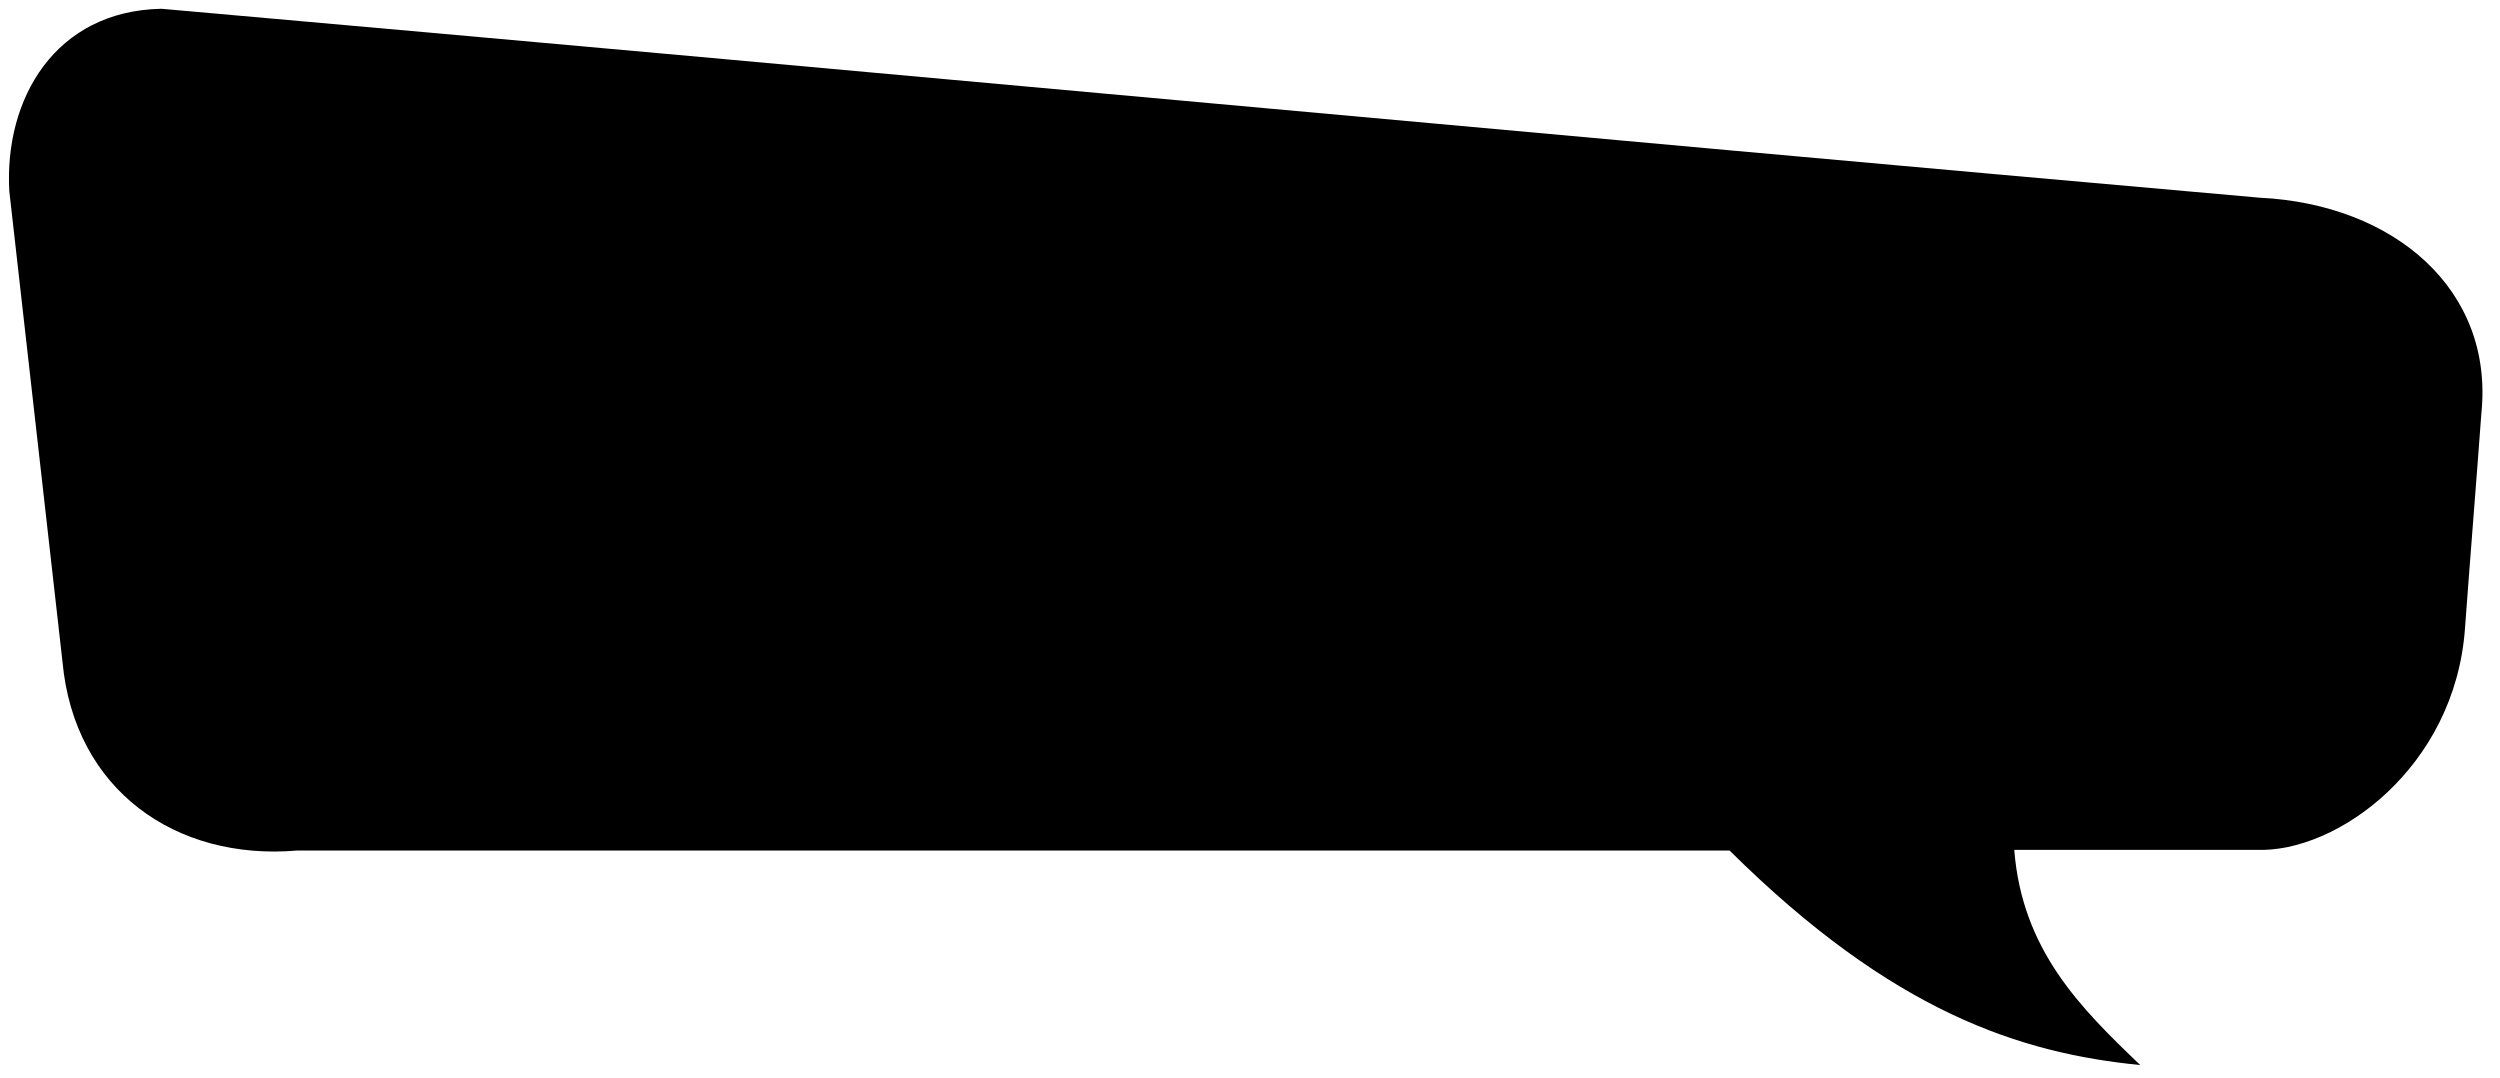 <svg version="1.1" x="0px" y="0px" viewBox="0 0 1656 714.3">

	<g id="layer1" transform="translate(0,-962.362)">
		<g id="g3795" transform="matrix(0.503,0,0,0.503,-28.889,606.415)">
			<path id="path3002" class="st0" d="M2335.1,1827.7c-646.3,0-1239.8,0-1886.1,0c-159.8,13.8-293.8-79.5-309.3-248.8
			c-23.3-206.5-46.7-413-70-619.5c-6.9-121.8,60.5-237.6,200.4-240.2c938.3,82.9,1824.8,165.9,2763.1,248.8
			c177.1,8.6,308.4,121,292,283.4c-6.9,94.2-14.7,189.2-21.6,283.4c-13,184-169.3,296.4-274.8,292c-117.5,0-201.3,0-318.8,0
			c10.4,132.2,87.3,208.2,165.9,283.4C2718.8,2094.7,2550.3,2041.1,2335.1,1827.7z"/>
			<g id="text3004" transform="scale(0.944,1.06)">
				<path id="path3777" class="st1" d="M345.1,1090.9h110.6v125.3h121v-125.3h111.5v359.4H576.7v-146h-121v145.2H345.1V1090.9z"/>
				<path id="path3779" class="st1" d="M743.5,1320.8c0-39.7,13-72.6,39.7-98.5c26.8-25.9,63.1-38.9,108.9-38.9
				c51.8,0,91.6,14.7,118.4,44.9c21.6,24.2,32,54.4,32,89.9c0,39.7-13,72.6-39.7,98.5c-26.7,25.9-63.1,38-109.7,38
				c-41.5,0-76-10.4-101.1-32C759.9,1397.7,743.5,1363.1,743.5,1320.8L743.5,1320.8z M843.7,1319.9c0,23.3,4.3,40.6,13.8,51.8
				c9.5,11.2,21.6,16.4,35.4,16.4c14.7,0,25.9-5.2,35.4-16.4c9.5-11.2,13.8-28.5,13.8-52.7c0-22.5-4.3-38.9-13.8-50.1
				c-9.5-11.2-20.7-16.4-34.6-16.4c-14.7,0-26.8,5.2-36.3,16.4C848.9,1280.2,843.7,1297.4,843.7,1319.9L843.7,1319.9z"/>
				<path id="path3781" class="st1" d="M1091.6,1189.4h93.3v38c13-15.6,26.8-26.8,40.6-33.7c13.8-6.9,30.2-10.4,49.2-10.4
				c20.7,0,37.2,3.5,49.2,11.2c12.1,7.8,21.6,18.1,29.4,32.8c15.6-17.3,30.2-28.5,43.2-34.6s28.5-9.5,47.5-9.5
				c27.6,0,50.1,8.6,65.7,25.1c15.6,16.4,23.3,42.3,23.3,77.8v163.3h-100.1v-148.6c0-12.1-2.6-20.7-6.9-25.9
				c-6.9-8.6-14.7-13.8-25.1-13.8c-12.1,0-21.6,4.3-28.5,13c-6.9,8.6-10.4,22.5-10.4,40.6v133.9h-100.2v-143.4
				c0-11.2-0.9-19-1.7-23.3c-1.7-6.9-6-12.1-11.2-15.6c-5.2-4.3-11.2-6-18.1-6c-11.2,0-20.7,4.3-28.5,13
				c-7.8,8.6-11.2,22.5-11.2,42.3v133.1h-100.2v-259.2h0.7V1189.4z"/>
				<path id="path3783" class="st1" d="M1881.3,1344.1h-199.6c1.7,16.4,6,27.6,13,35.4c9.5,11.2,22.5,17.3,38,17.3
				c9.5,0,19-2.6,27.6-7.8c5.2-3.5,11.2-8.6,17.3-16.4l98.5,8.6c-14.7,25.9-32.8,44.9-54.4,56.2s-51.8,17.3-91.6,17.3
				c-34.6,0-61.3-5.2-81.2-14.7c-19.9-9.5-36.3-25.1-49.2-46.7c-13-20.7-19.9-45.8-19.9-74.3c0-40.6,13-73.4,38.9-98.5
				c25.9-25.1,62.2-38,108-38c37.2,0,66.5,6,88.1,17.3c21.6,11.2,38,27.6,49.2,49.2c11.2,21.6,17.3,49.2,17.3,83.8L1881.3,1344.1
				L1881.3,1344.1z M1780.2,1296.6c-1.7-19-6.9-32.8-15.6-41.5c-8.6-8.6-19.9-12.1-32.8-12.1c-15.6,0-28.5,6-38,19
				c-6,7.8-9.5,19.9-11.2,35.4h97.6V1296.6z"/>
				<path id="path3785" class="st1" d="M1915,1331.1l105.4-6.9c2.6,17.3,6.9,30.2,13.8,38.9c11.2,14.7,27.6,21.6,49.2,21.6
				c15.6,0,27.6-3.5,36.3-11.2c8.6-7.8,13-16.4,13-25.9s-4.3-17.3-12.1-25.1s-26.8-14.7-57-20.7c-48.4-11.2-82.9-25.1-103.7-43.2
				s-31.1-41.5-31.1-69.1c0-18.1,5.2-36.3,16.4-52.7c10.4-16.4,26.8-29.4,48.4-38.9s51-13.8,88.1-13.8c45.8,0,81.2,8.6,104.5,25.9
				c23.3,17.3,38,44.1,43.2,81.2l-104.5,6c-2.6-16.4-8.6-27.6-17.3-35.4c-8.6-7.8-21.6-11.2-37.2-11.2c-13,0-22.5,2.6-29.4,7.8
				s-9.5,12.1-9.5,19.9c0,6,2.6,11.2,7.8,15.6c5.2,4.3,17.3,9.5,37.2,13c48.4,10.4,82.9,20.7,104.5,32
				c21.6,11.2,36.3,24.2,45.8,39.7c9.5,15.6,14.7,33.7,14.7,53.6c0,23.3-6,44.1-19,63.9c-13,19.9-30.2,34.6-53.6,44.1
				c-22.5,10.4-51.8,14.7-86.4,14.7c-61.3,0-103.7-12.1-127-35.4C1932.3,1395.9,1918.5,1367.4,1915,1331.1L1915,1331.1z"/>
				<path id="path3787" class="st1" d="M2410.1,1090.9v99.4h54.4v72.6h-54.4v92.4c0,11.2,0.9,18.1,3.5,22.5c3.5,5.2,8.6,8.6,17.3,8.6
				c7.8,0,17.3-1.7,31.1-6l7.8,69.1c-25.1,5.2-47.5,7.8-69.1,7.8c-25.1,0-43.2-3.5-55.3-9.5s-20.7-16.4-25.9-29.4
				s-8.6-33.7-8.6-63.1v-91.6h-37.2v-72.6h37.2v-47.5L2410.1,1090.9z"/>
				<path id="path3789" class="st1" d="M2603.6,1274.1l-95-10.4c3.5-16.4,8.6-29.4,15.6-38.9c6.9-9.5,16.4-18.1,29.4-25.1
				c9.5-5.2,21.6-8.6,38-12.1c16.4-2.6,33.7-4.3,51.8-4.3c30.2,0,53.6,1.7,71.7,5.2s32.8,10.4,44.9,20.7
				c8.6,7.8,15.6,18.1,19.9,31.1c5.2,13.8,7.8,25.9,7.8,38.9v114.9c0,12.1,0.9,21.6,2.6,28.5c1.7,6.9,5.2,15.6,10.4,26.8h-93.3
				c-3.5-6.9-6-12.1-7.8-15.6c-0.9-3.5-2.6-8.6-3.5-16.4c-13,13-25.9,21.6-38.9,26.8c-17.3,6.9-38,10.4-61.3,10.4
				c-31.1,0-54.4-6.9-70.8-21.6c-16.4-14.7-24.2-32-24.2-53.6c0-19.9,6-36.3,17.3-48.4c11.2-12.1,32.8-22.5,63.9-28.5
				c37.2-7.8,61.3-13,72.6-15.6c11.2-2.6,22.5-6.9,35.4-12.1c0-12.1-2.6-20.7-7.8-25.9s-13.8-7.8-26.8-7.8
				c-16.4,0-28.5,2.6-37.2,7.8C2612.3,1255.1,2607.1,1262.9,2603.6,1274.1L2603.6,1274.1z M2690,1326c-13.8,5.2-27.6,9.5-43.2,13
				c-19.9,5.2-32.8,10.4-38.9,15.6c-5.2,5.2-8.6,11.2-8.6,18.1c0,7.8,2.6,13.8,7.8,19s13.8,7.8,24.2,7.8c11.2,0,21.6-2.6,31.1-7.8
				s16.4-12.1,20.7-19.9c4.3-7.8,6-18.1,6-30.2V1326L2690,1326L2690,1326z"/>
				<path id="path3791" class="st1" d="M2849,1189.4h93.3v42.3c8.6-18.1,18.1-31.1,27.6-38s21.6-10.4,35.4-10.4
				c14.7,0,31.1,4.3,48.4,13.8l-31.1,70.8c-12.1-5.2-20.7-7.8-27.6-7.8c-13,0-23.3,5.2-30.2,16.4c-10.4,15.6-15.6,43.2-15.6,85.5
				v87.3H2849L2849,1189.4L2849,1189.4z"/>
				<path id="path3793" class="st1" d="M3052.1,1377.8l99.4-9.5c4.3,12.1,9.5,19.9,17.3,25.1c7.8,5.2,17.3,7.8,29.4,7.8
				c13,0,23.3-2.6,31.1-8.6c6-4.3,8.6-9.5,8.6-15.6c0-6.9-3.5-13-11.2-16.4c-5.2-2.6-19.9-6-43.2-10.4c-34.6-6-58.8-11.2-71.7-16.4
				c-13.8-5.2-25.1-13.8-33.7-25.9c-9.5-12.1-13.8-25.9-13.8-41.5c0-17.3,5.2-32,14.7-44.1s23.3-21.6,41.5-27.6
				c17.3-6,40.6-9.5,70-9.5c31.1,0,53.6,2.6,69.1,6.9c15.6,4.3,26.8,12.1,37.2,22.5c9.5,10.4,18.1,23.3,24.2,40.6l-94.2,9.5
				c-2.6-8.6-6.9-14.7-12.1-18.1c-7.8-5.2-17.3-7.8-28.5-7.8s-19.9,1.7-24.2,6c-5.2,4.3-7.8,8.6-7.8,14.7s3.5,11.2,9.5,14.7
				c6.9,3.5,20.7,6,42.3,8.6c32.8,3.5,57.9,8.6,74.3,15.6s28.5,16.4,37.2,28.5c8.6,12.1,13,25.9,13,40.6c0,14.7-4.3,29.4-13.8,44.1
				c-8.6,13.8-23.3,25.9-43.2,33.7c-19.9,8.6-45.8,13-79.5,13c-47.5,0-81.2-6.9-102-20.7C3071.1,1421.9,3058.1,1402.8,3052.1,1377.8
				L3052.1,1377.8z"/>
			</g>
		</g>
	</g>
</svg>

